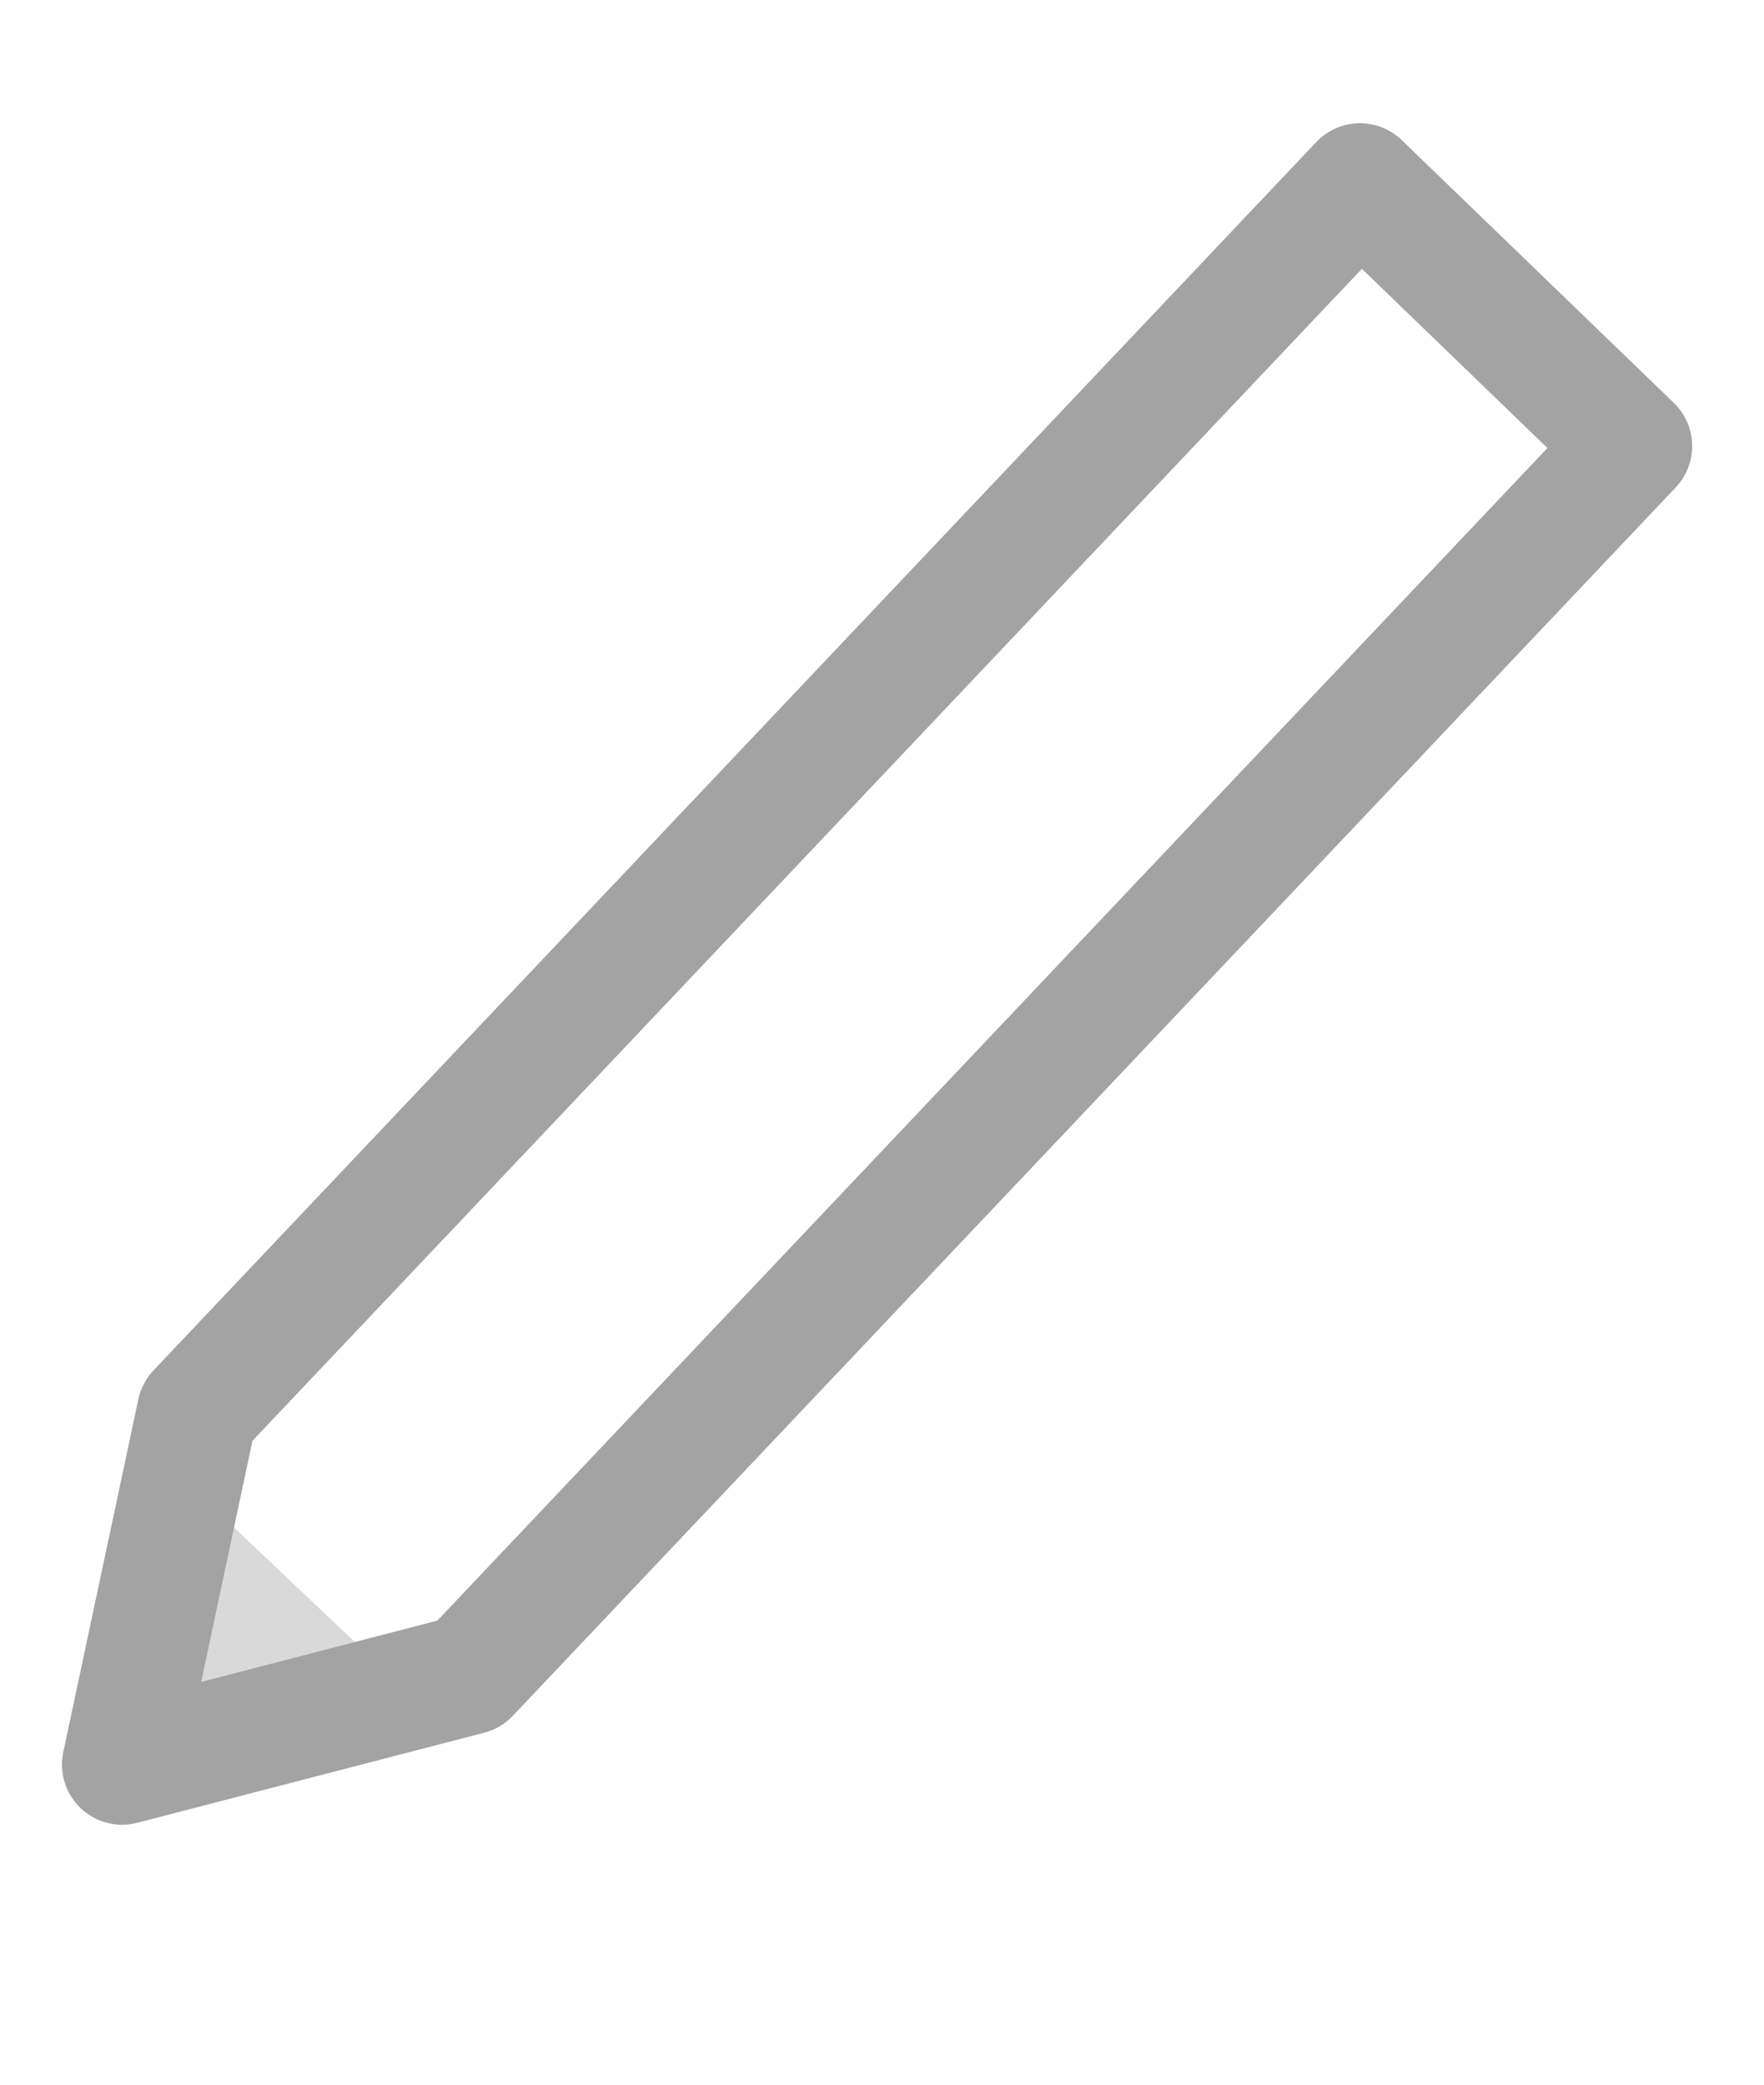 <svg width="22" height="26" viewBox="0 0 22 26" fill="none" xmlns="http://www.w3.org/2000/svg">
<path d="M4.807 20.84L1.905 21.703L2.609 18.758L4.807 20.84Z" fill="#D9D9D9"/>
<path d="M20.354 5.564L16.961 2.287L2.459 17.607L1.523 22.008L5.851 20.884L20.354 5.564Z" stroke="#A3A3A3" stroke-width="1.5" stroke-linejoin="round"/>
</svg>
